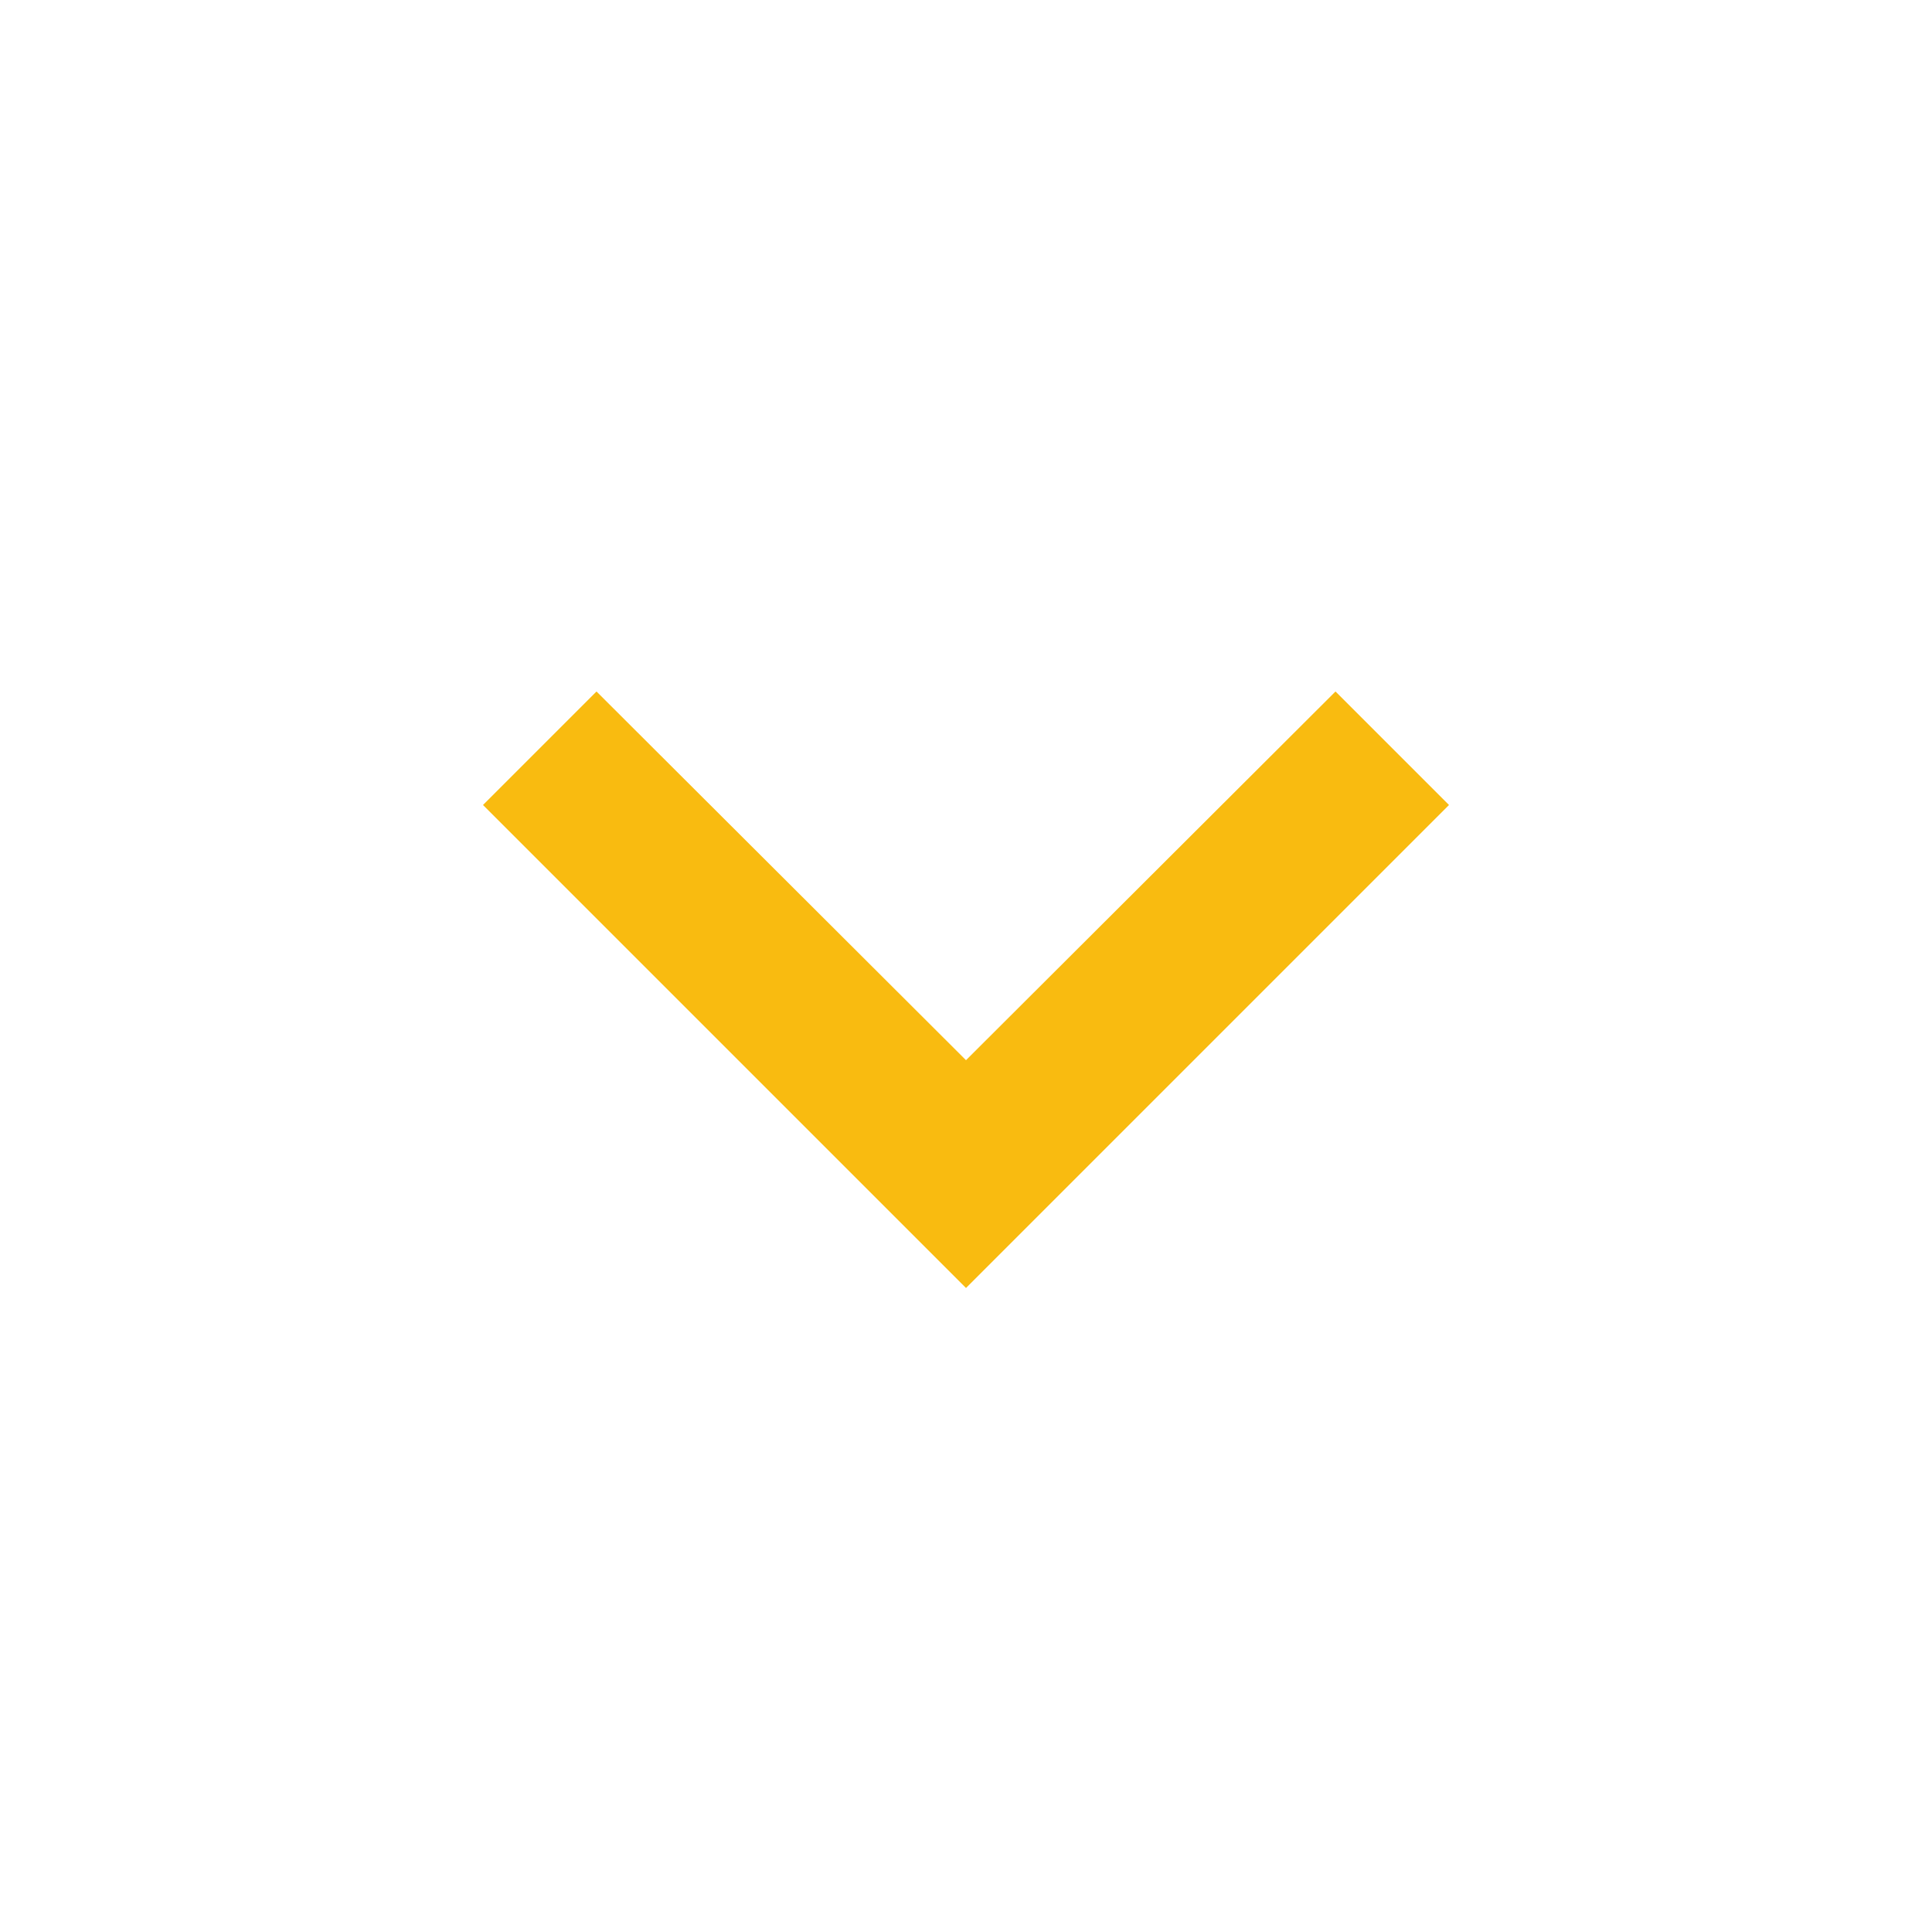<svg xmlns="http://www.w3.org/2000/svg" height="24px" viewBox="0 0 24 24" width="24px" fill="#f9bb10"><path d="M0 0h24v24H0z" fill="none"/><path d="M16.59 8.59L12 13.17 7.41 8.59 6 10l6 6 6-6z"/></svg>